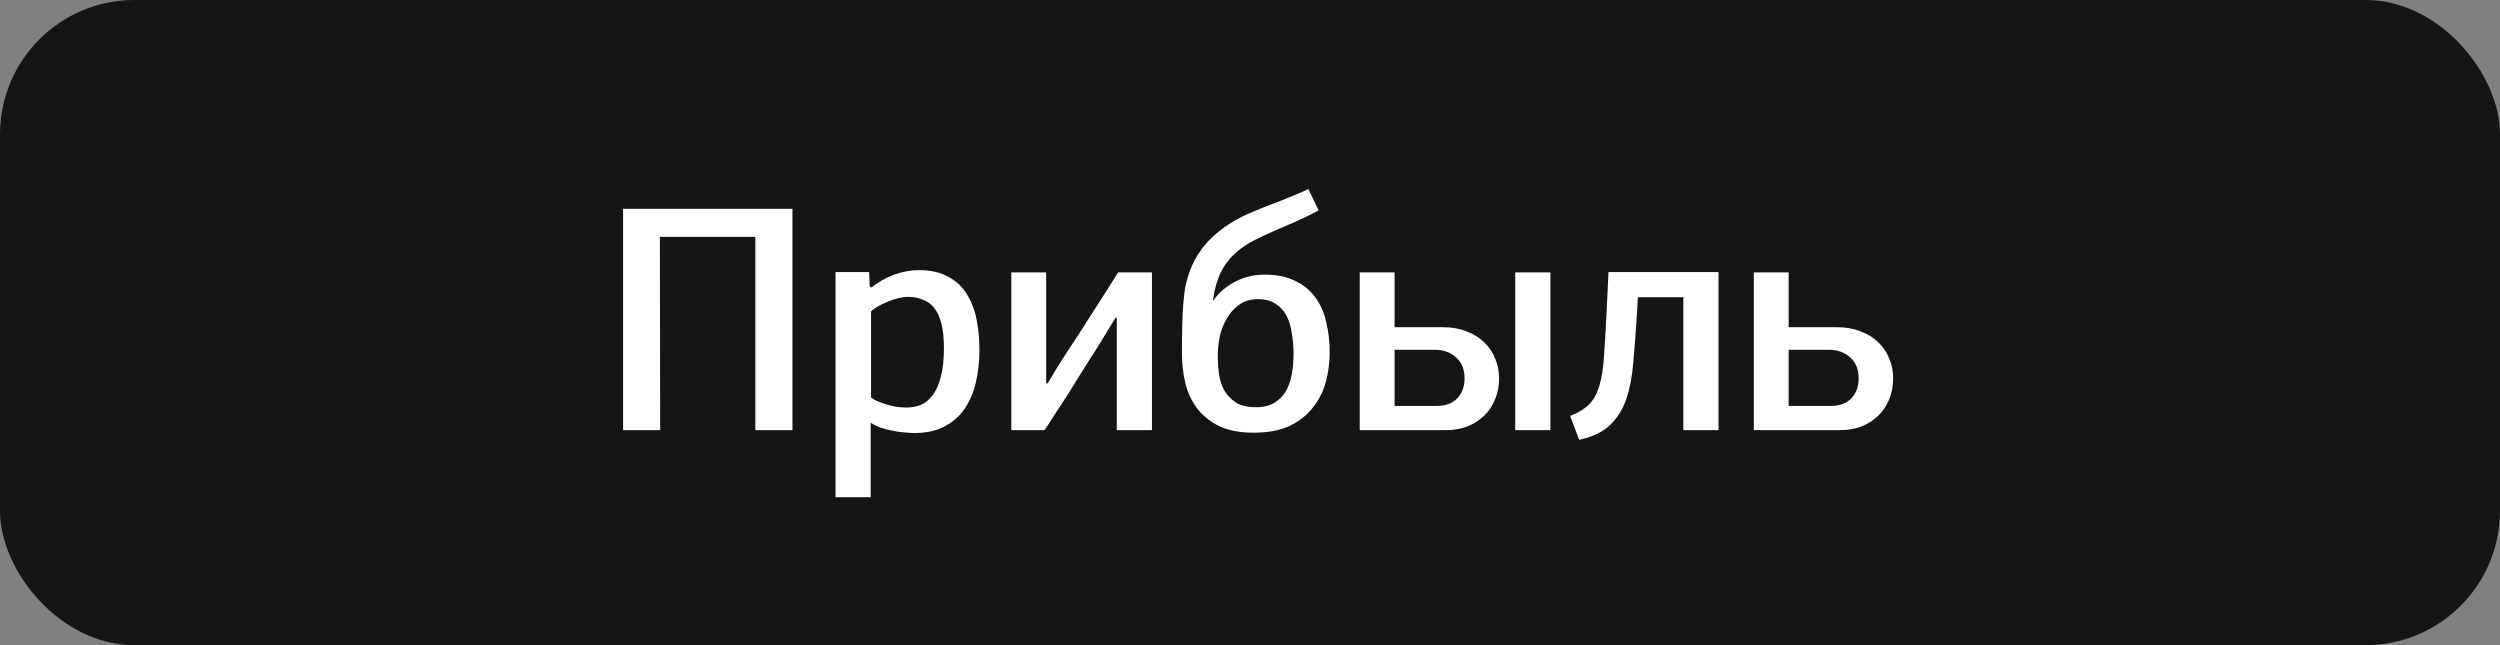 <svg width="93" height="24" viewBox="0 0 93 24" fill="none" xmlns="http://www.w3.org/2000/svg">
<rect x="0" y="0" width="93" height="24" fill="#808080" stroke="none"/>
<rect width="93" height="24" rx="5" fill="#141515"/>
<path d="M28.099 16V8.812H24.547L24.559 16H23.179V7.768H29.479V16H28.099ZM32.414 10.696C32.678 10.488 32.962 10.328 33.266 10.216C33.578 10.104 33.882 10.048 34.178 10.048C34.61 10.048 34.97 10.128 35.258 10.288C35.554 10.44 35.786 10.652 35.954 10.924C36.13 11.196 36.254 11.512 36.326 11.872C36.398 12.224 36.434 12.604 36.434 13.012C36.434 13.444 36.39 13.848 36.302 14.224C36.214 14.6 36.074 14.928 35.882 15.208C35.69 15.488 35.438 15.708 35.126 15.868C34.822 16.028 34.45 16.108 34.01 16.108C33.898 16.108 33.774 16.1 33.638 16.084C33.502 16.076 33.362 16.056 33.218 16.024C33.074 16 32.93 15.964 32.786 15.916C32.642 15.868 32.51 15.804 32.39 15.724V18.496H31.082V10.12H32.33L32.354 10.648L32.414 10.696ZM33.734 15.16C33.91 15.16 34.082 15.128 34.25 15.064C34.418 14.992 34.566 14.872 34.694 14.704C34.822 14.536 34.922 14.312 34.994 14.032C35.074 13.744 35.114 13.388 35.114 12.964C35.114 12.588 35.082 12.276 35.018 12.028C34.954 11.78 34.862 11.584 34.742 11.44C34.622 11.296 34.478 11.196 34.31 11.14C34.15 11.076 33.974 11.044 33.782 11.044C33.67 11.044 33.546 11.06 33.41 11.092C33.282 11.124 33.154 11.168 33.026 11.224C32.898 11.272 32.778 11.328 32.666 11.392C32.554 11.456 32.466 11.52 32.402 11.584V14.788C32.466 14.836 32.55 14.884 32.654 14.932C32.758 14.972 32.87 15.012 32.99 15.052C33.11 15.084 33.234 15.112 33.362 15.136C33.49 15.152 33.614 15.16 33.734 15.16ZM41.545 16V11.824H41.497L40.753 13.036C40.641 13.204 40.493 13.436 40.309 13.732C40.133 14.02 39.949 14.316 39.757 14.62C39.565 14.916 39.385 15.192 39.217 15.448C39.057 15.704 38.937 15.888 38.857 16H37.621V10.132H38.917V14.26H38.977C39.073 14.1 39.165 13.944 39.253 13.792C39.349 13.632 39.449 13.472 39.553 13.312C39.729 13.04 39.913 12.76 40.105 12.472C40.297 12.176 40.481 11.888 40.657 11.608C40.841 11.32 41.013 11.052 41.173 10.804C41.333 10.548 41.473 10.324 41.593 10.132H42.853V16H41.545ZM46.644 7.864C46.772 7.808 46.928 7.744 47.112 7.672C47.296 7.6 47.484 7.528 47.676 7.456C47.868 7.376 48.052 7.3 48.228 7.228C48.404 7.156 48.552 7.092 48.672 7.036C48.736 7.172 48.8 7.304 48.864 7.432C48.928 7.56 48.992 7.692 49.056 7.828C48.792 7.964 48.54 8.088 48.3 8.2C48.068 8.304 47.884 8.384 47.748 8.44C47.364 8.6 47.02 8.756 46.716 8.908C46.42 9.052 46.164 9.224 45.948 9.424C45.732 9.616 45.556 9.848 45.42 10.12C45.284 10.392 45.184 10.736 45.12 11.152C45.128 11.152 45.136 11.156 45.144 11.164C45.352 10.876 45.62 10.648 45.948 10.48C46.276 10.304 46.644 10.216 47.052 10.216C47.492 10.216 47.864 10.292 48.168 10.444C48.48 10.588 48.732 10.792 48.924 11.056C49.116 11.312 49.252 11.616 49.332 11.968C49.42 12.32 49.464 12.704 49.464 13.12C49.464 13.488 49.416 13.852 49.32 14.212C49.224 14.564 49.064 14.88 48.84 15.16C48.624 15.44 48.336 15.668 47.976 15.844C47.616 16.012 47.172 16.096 46.644 16.096C46.116 16.096 45.68 16.012 45.336 15.844C44.992 15.668 44.716 15.44 44.508 15.16C44.308 14.88 44.168 14.568 44.088 14.224C44.008 13.872 43.968 13.516 43.968 13.156C43.968 12.74 43.972 12.384 43.98 12.088C43.988 11.792 44 11.544 44.016 11.344C44.032 11.144 44.048 10.984 44.064 10.864C44.08 10.736 44.1 10.628 44.124 10.54C44.268 9.916 44.552 9.384 44.976 8.944C45.408 8.496 45.964 8.136 46.644 7.864ZM46.8 11.128C46.528 11.128 46.296 11.196 46.104 11.332C45.912 11.468 45.756 11.64 45.636 11.848C45.516 12.048 45.428 12.276 45.372 12.532C45.324 12.78 45.3 13.016 45.3 13.24C45.3 13.464 45.316 13.692 45.348 13.924C45.38 14.148 45.448 14.352 45.552 14.536C45.656 14.712 45.8 14.86 45.984 14.98C46.168 15.092 46.416 15.148 46.728 15.148C47.008 15.148 47.236 15.092 47.412 14.98C47.596 14.868 47.74 14.72 47.844 14.536C47.948 14.344 48.02 14.132 48.06 13.9C48.1 13.66 48.12 13.416 48.12 13.168C48.12 12.912 48.1 12.664 48.06 12.424C48.028 12.176 47.964 11.956 47.868 11.764C47.772 11.572 47.636 11.42 47.46 11.308C47.292 11.188 47.072 11.128 46.8 11.128ZM56.366 16V10.132H57.674V16H56.366ZM51.878 13.012V15.1H53.462C53.774 15.1 54.022 15.008 54.206 14.824C54.39 14.632 54.482 14.384 54.482 14.08C54.482 13.744 54.378 13.484 54.17 13.3C53.962 13.108 53.698 13.012 53.378 13.012H51.878ZM51.878 10.132V12.172H53.678C54.006 12.172 54.298 12.224 54.554 12.328C54.818 12.424 55.038 12.56 55.214 12.736C55.398 12.912 55.534 13.116 55.622 13.348C55.718 13.572 55.766 13.816 55.766 14.08C55.766 14.368 55.714 14.632 55.61 14.872C55.514 15.104 55.378 15.304 55.202 15.472C55.026 15.64 54.818 15.772 54.578 15.868C54.338 15.956 54.078 16 53.798 16H50.582V10.132H51.878ZM62.62 16V11.056H60.928L60.892 11.704C60.852 12.344 60.808 12.928 60.76 13.456C60.72 13.984 60.632 14.448 60.496 14.848C60.36 15.24 60.156 15.564 59.884 15.82C59.612 16.076 59.232 16.256 58.744 16.36L58.408 15.472C58.72 15.352 58.96 15.204 59.128 15.028C59.296 14.852 59.42 14.62 59.5 14.332C59.588 14.044 59.644 13.684 59.668 13.252C59.7 12.812 59.732 12.276 59.764 11.644L59.836 10.12H63.928V16H62.62ZM66.538 13.012V15.1H68.122C68.434 15.1 68.682 15.008 68.866 14.824C69.05 14.632 69.142 14.384 69.142 14.08C69.142 13.744 69.038 13.484 68.83 13.3C68.622 13.108 68.358 13.012 68.038 13.012H66.538ZM66.538 10.132V12.172H68.338C68.666 12.172 68.958 12.224 69.214 12.328C69.478 12.424 69.698 12.56 69.874 12.736C70.058 12.912 70.194 13.116 70.282 13.348C70.378 13.572 70.426 13.816 70.426 14.08C70.426 14.368 70.374 14.632 70.27 14.872C70.174 15.104 70.038 15.304 69.862 15.472C69.686 15.64 69.478 15.772 69.238 15.868C68.998 15.956 68.738 16 68.458 16H65.242V10.132H66.538Z" fill="white"/>
</svg>
